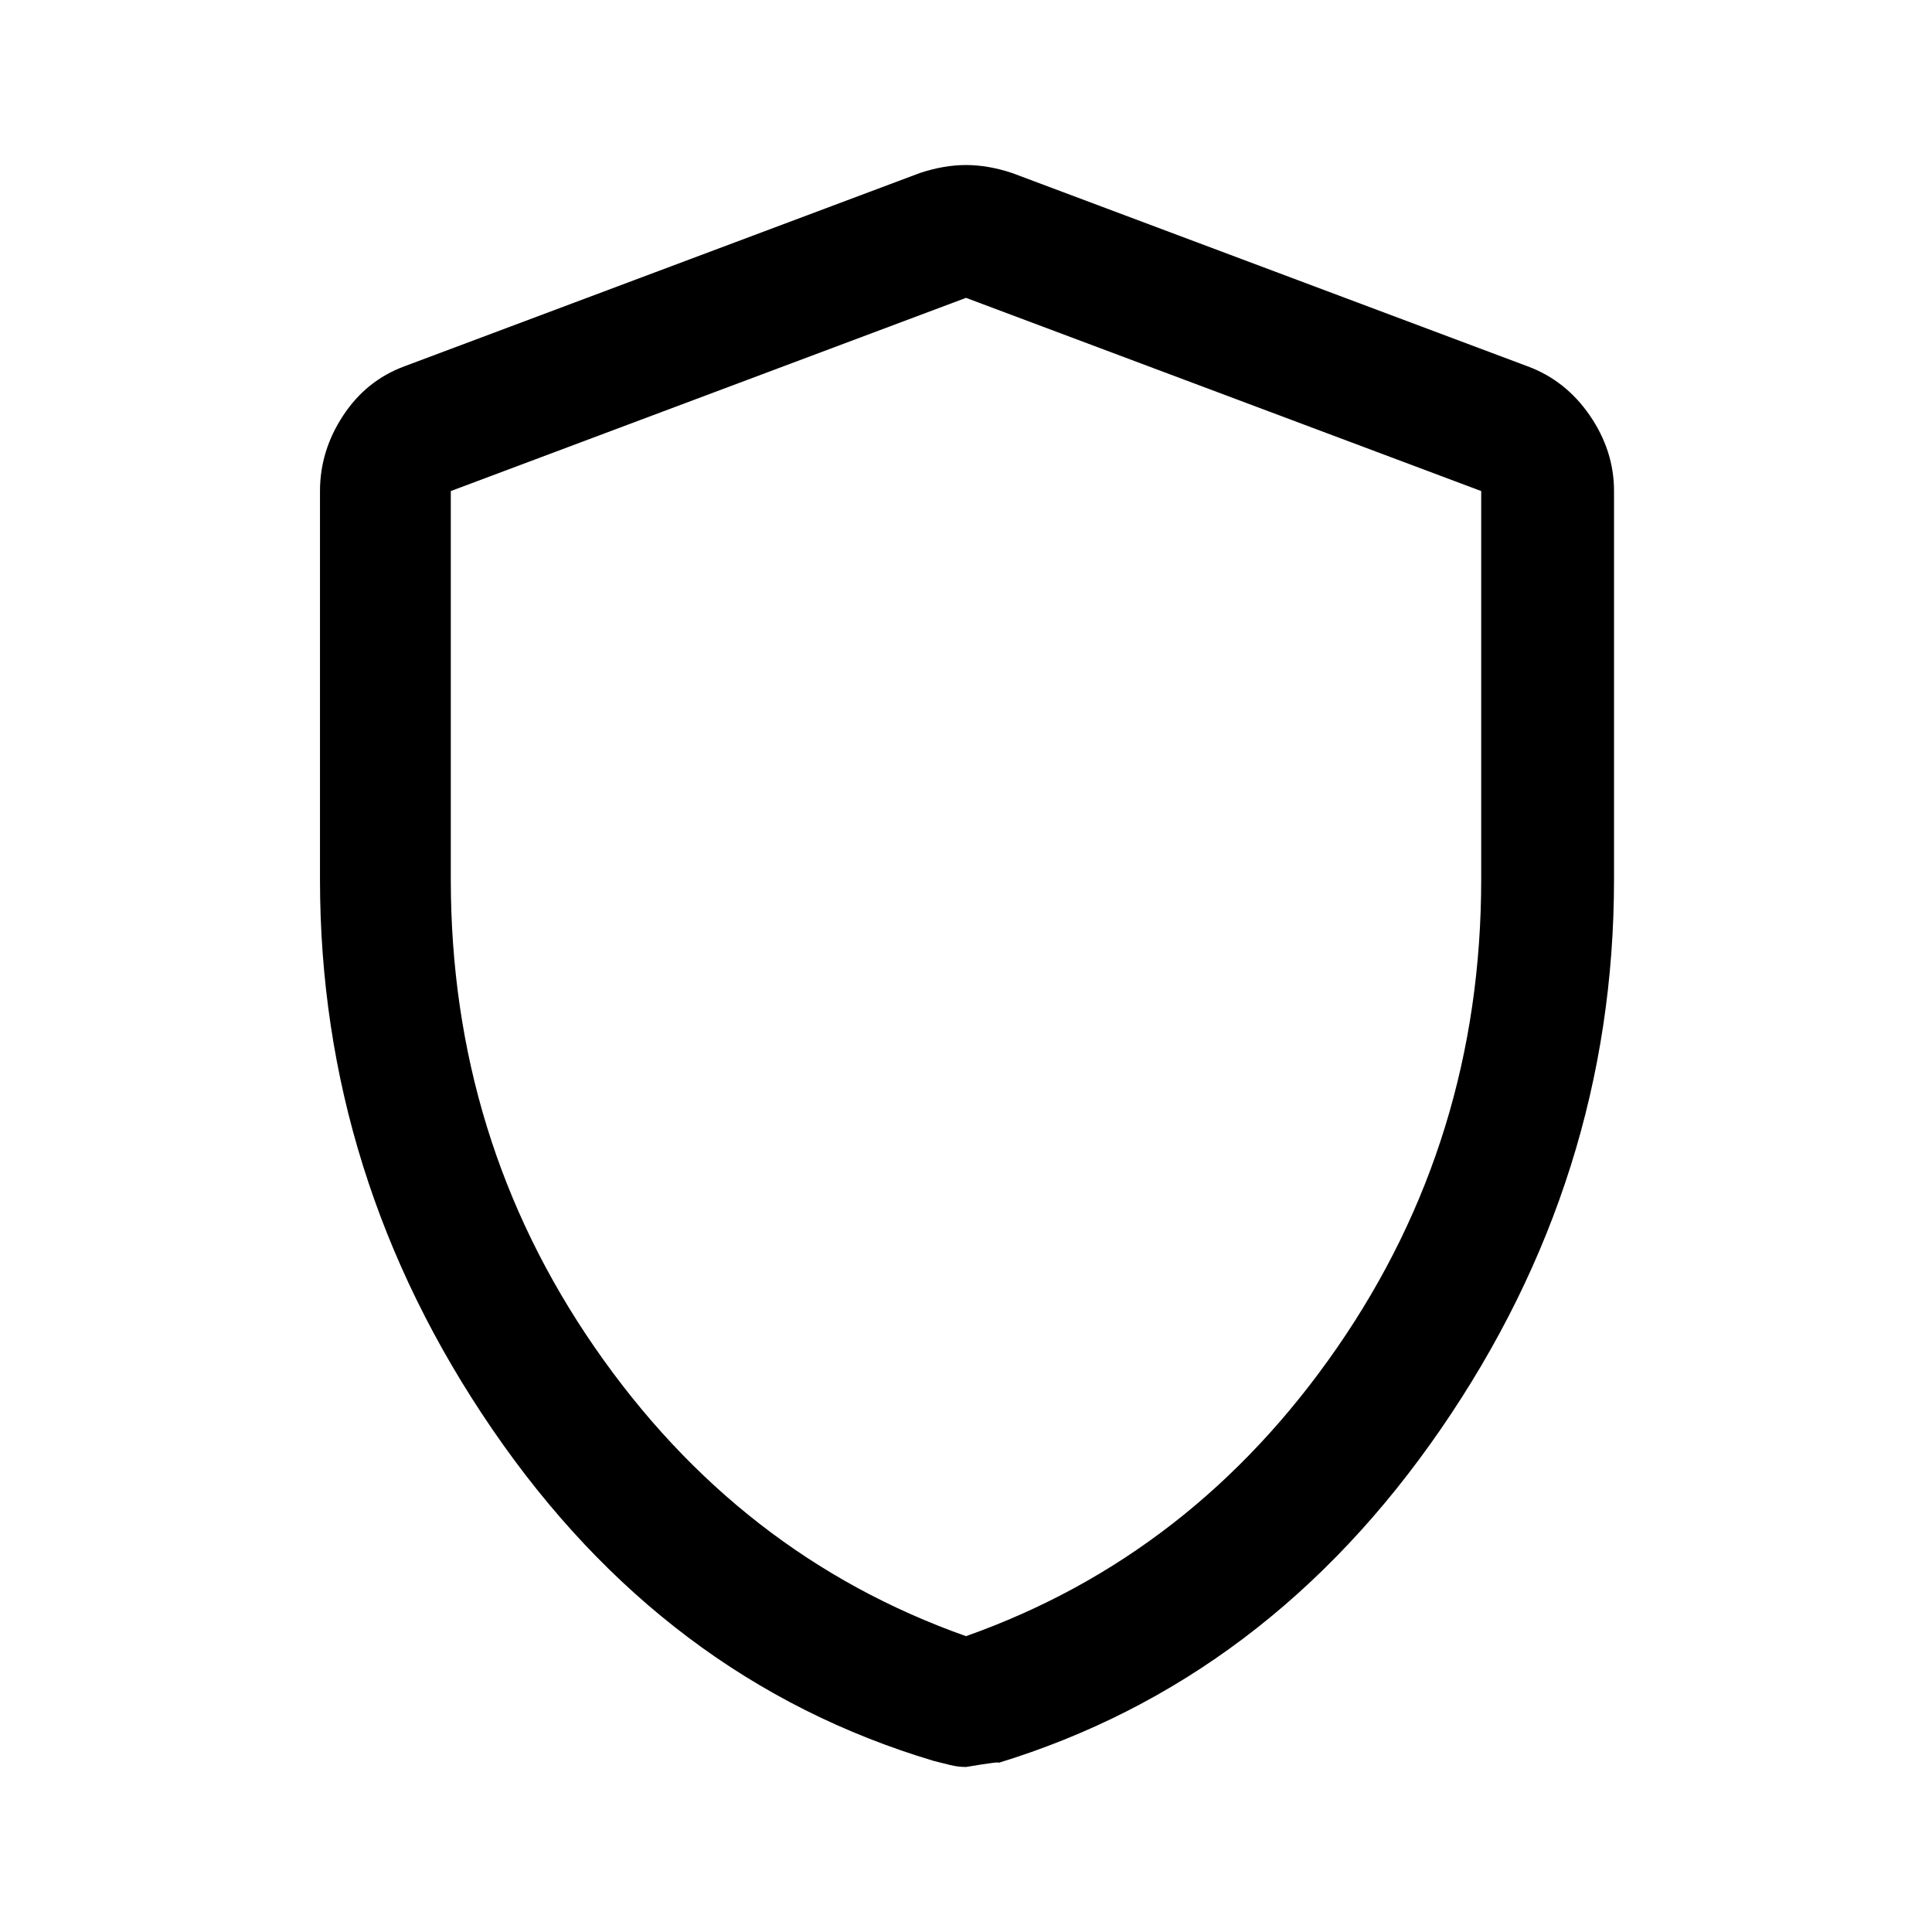 <svg xmlns="http://www.w3.org/2000/svg" height="48" width="48"><path d="M24 43.9Q23.8 43.9 23.6 43.85Q23.4 43.8 23.2 43.75Q16.5 41.75 12.225 35.5Q7.95 29.25 7.95 21.85V12.2Q7.95 11.2 8.525 10.325Q9.1 9.45 10.05 9.1L22.85 4.3Q23.45 4.1 24 4.1Q24.55 4.1 25.15 4.3L37.95 9.1Q38.9 9.45 39.5 10.325Q40.1 11.2 40.1 12.2V21.85Q40.1 29.25 35.8 35.5Q31.5 41.75 24.8 43.8Q24.9 43.75 24 43.9ZM24 40.65Q29.65 38.65 33.225 33.475Q36.8 28.3 36.8 21.85V12.2Q36.8 12.2 36.8 12.2Q36.8 12.2 36.8 12.2L24 7.4Q24 7.4 24 7.4Q24 7.4 24 7.4L11.2 12.2Q11.2 12.2 11.2 12.2Q11.2 12.2 11.2 12.2V21.85Q11.2 28.3 14.775 33.475Q18.35 38.65 24 40.65ZM24 24Q24 24 24 24Q24 24 24 24Q24 24 24 24Q24 24 24 24Q24 24 24 24Q24 24 24 24Q24 24 24 24Q24 24 24 24Q24 24 24 24Q24 24 24 24Z"/></svg>